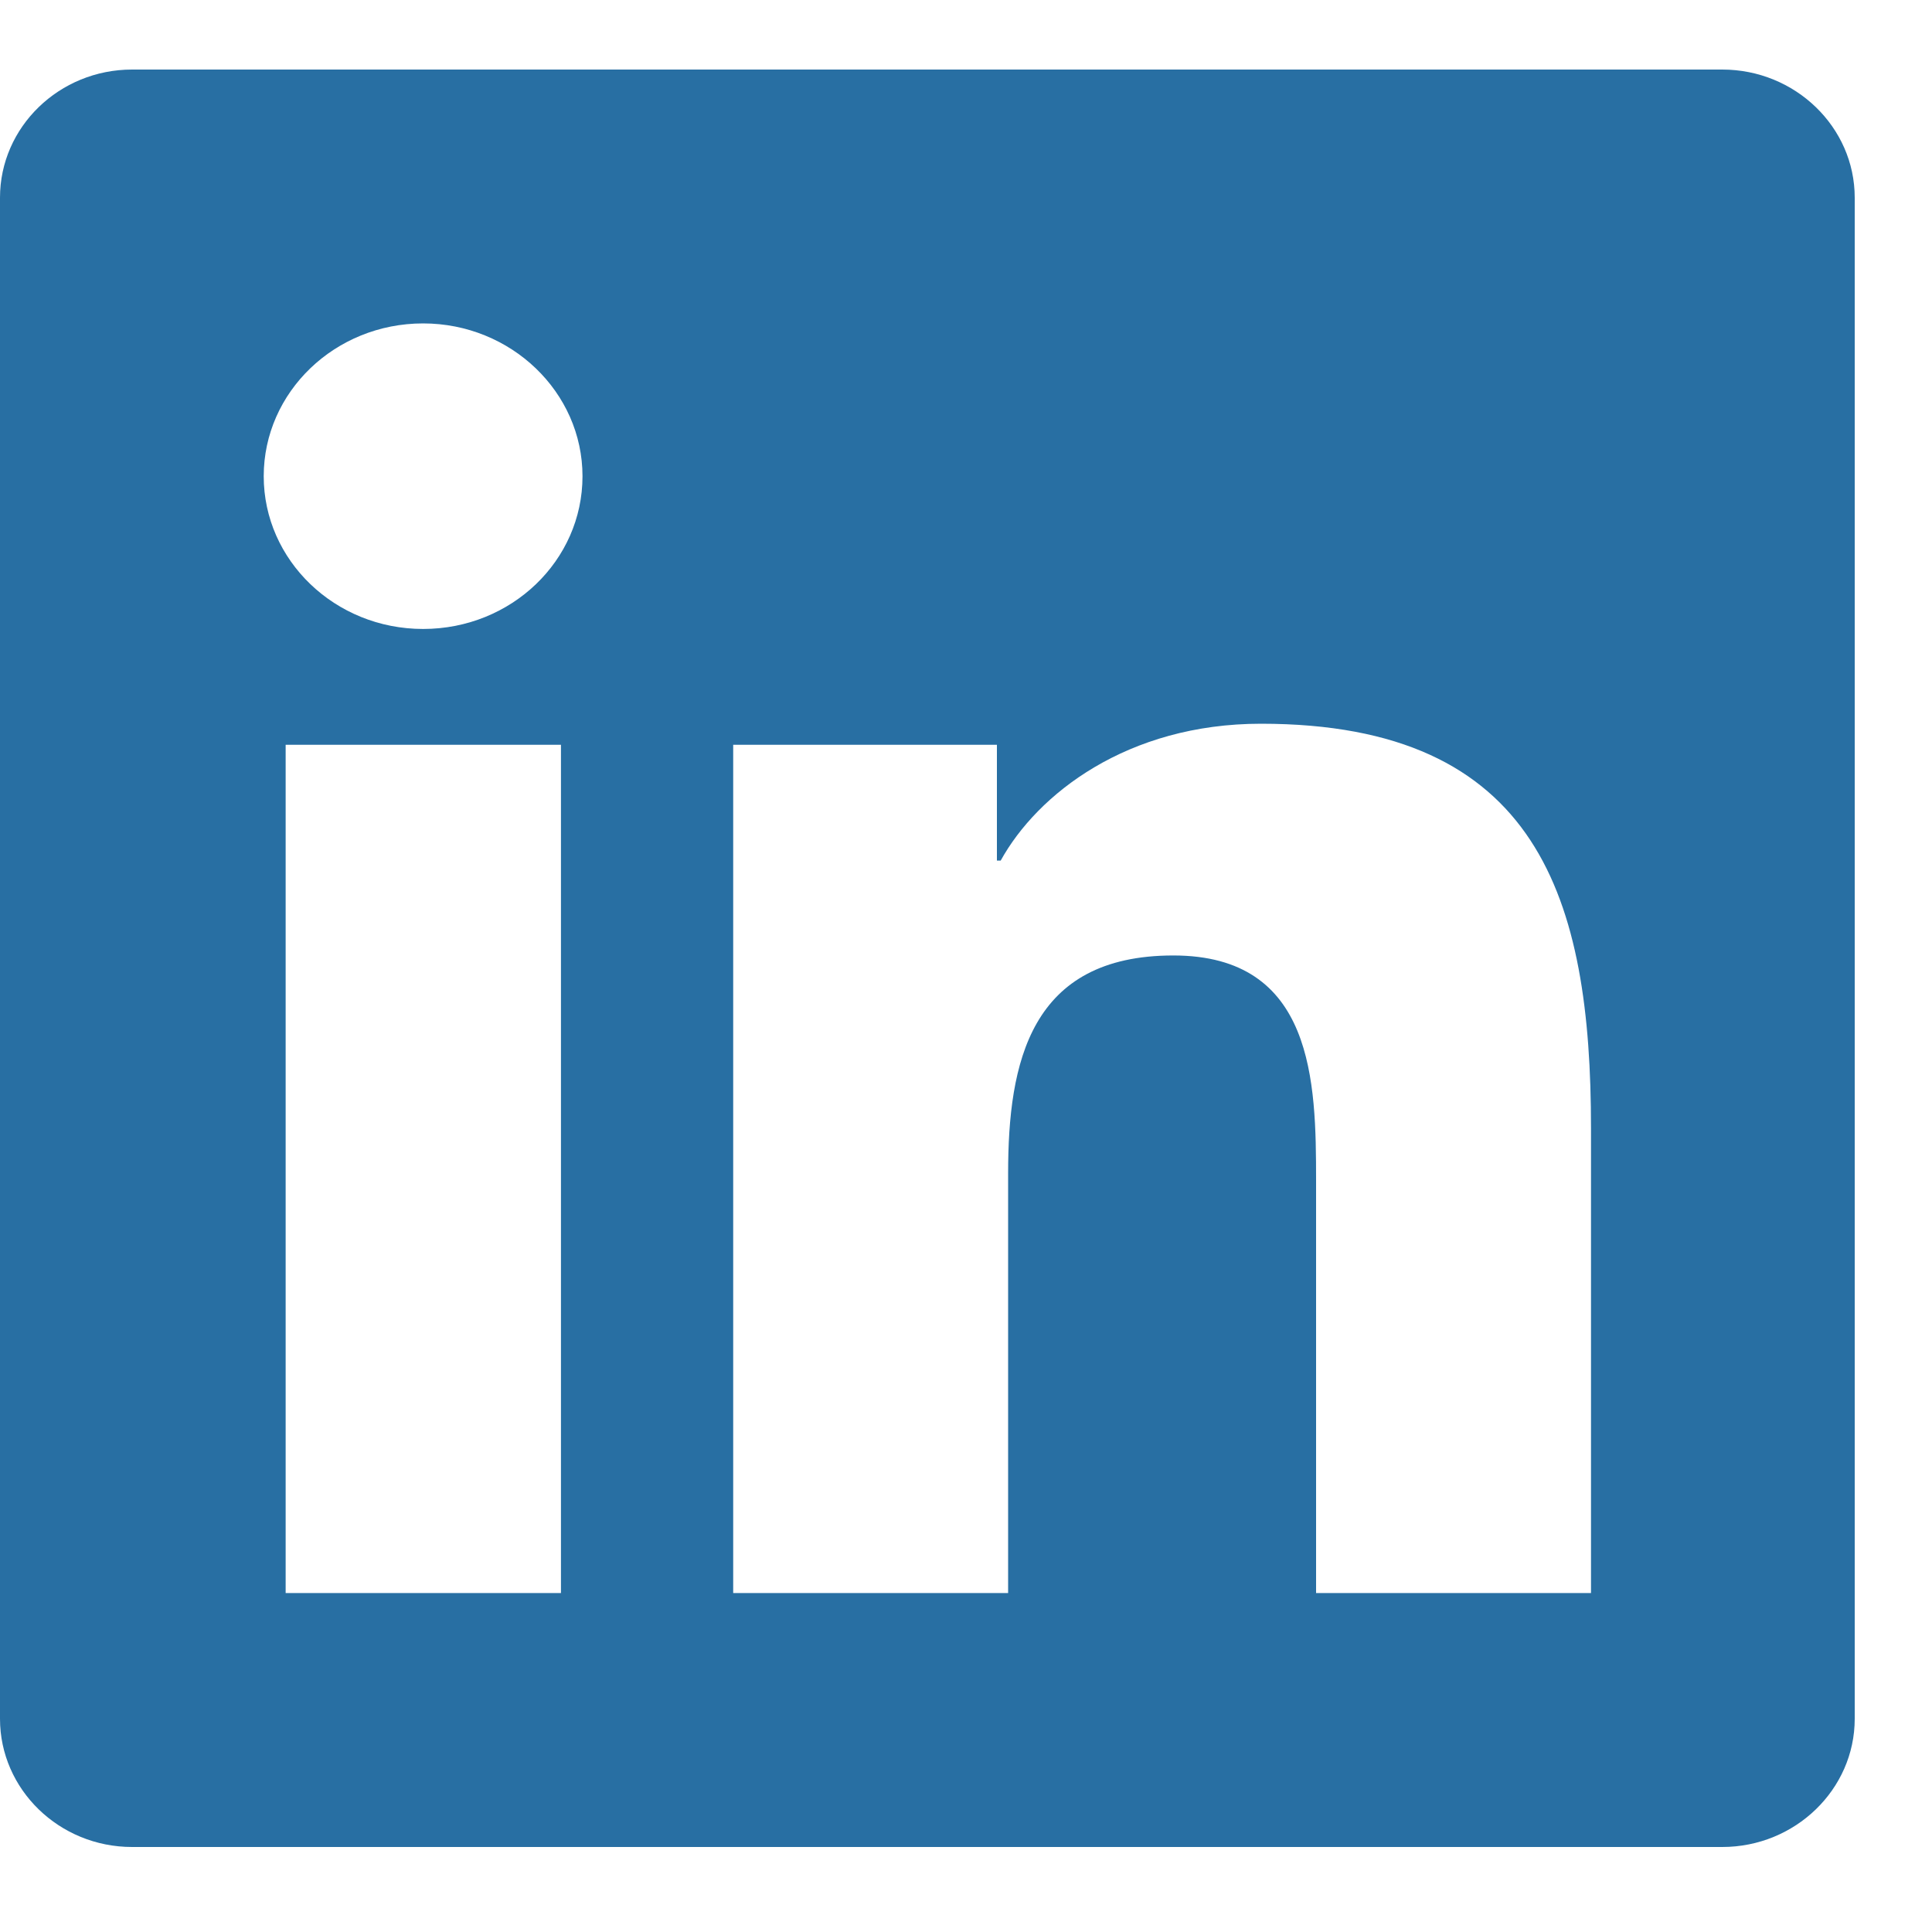 <svg viewBox="0 0 20 20" fill="none" xmlns="http://www.w3.org/2000/svg">
<path d="M17.829 0.72H1.367C0.613 0.72 0 1.315 0 2.046V17.793C0 18.524 0.613 19.12 1.367 19.12H17.829C18.583 19.12 19.2 18.524 19.2 17.793V2.046C19.2 1.315 18.583 0.72 17.829 0.72ZM5.803 16.491H2.957V7.71H5.807V16.491H5.803ZM4.38 6.511C3.467 6.511 2.73 5.8 2.73 4.93C2.73 4.059 3.467 3.348 4.38 3.348C5.289 3.348 6.03 4.059 6.03 4.93C6.03 5.804 5.293 6.511 4.38 6.511ZM16.47 16.491H13.624V12.22C13.624 11.201 13.603 9.891 12.146 9.891C10.663 9.891 10.436 11 10.436 12.146V16.491H7.59V7.71H10.32V8.909H10.359C10.74 8.219 11.67 7.492 13.054 7.492C15.934 7.492 16.47 9.312 16.47 11.678V16.491Z" fill="#286FA3"/>
</svg>
